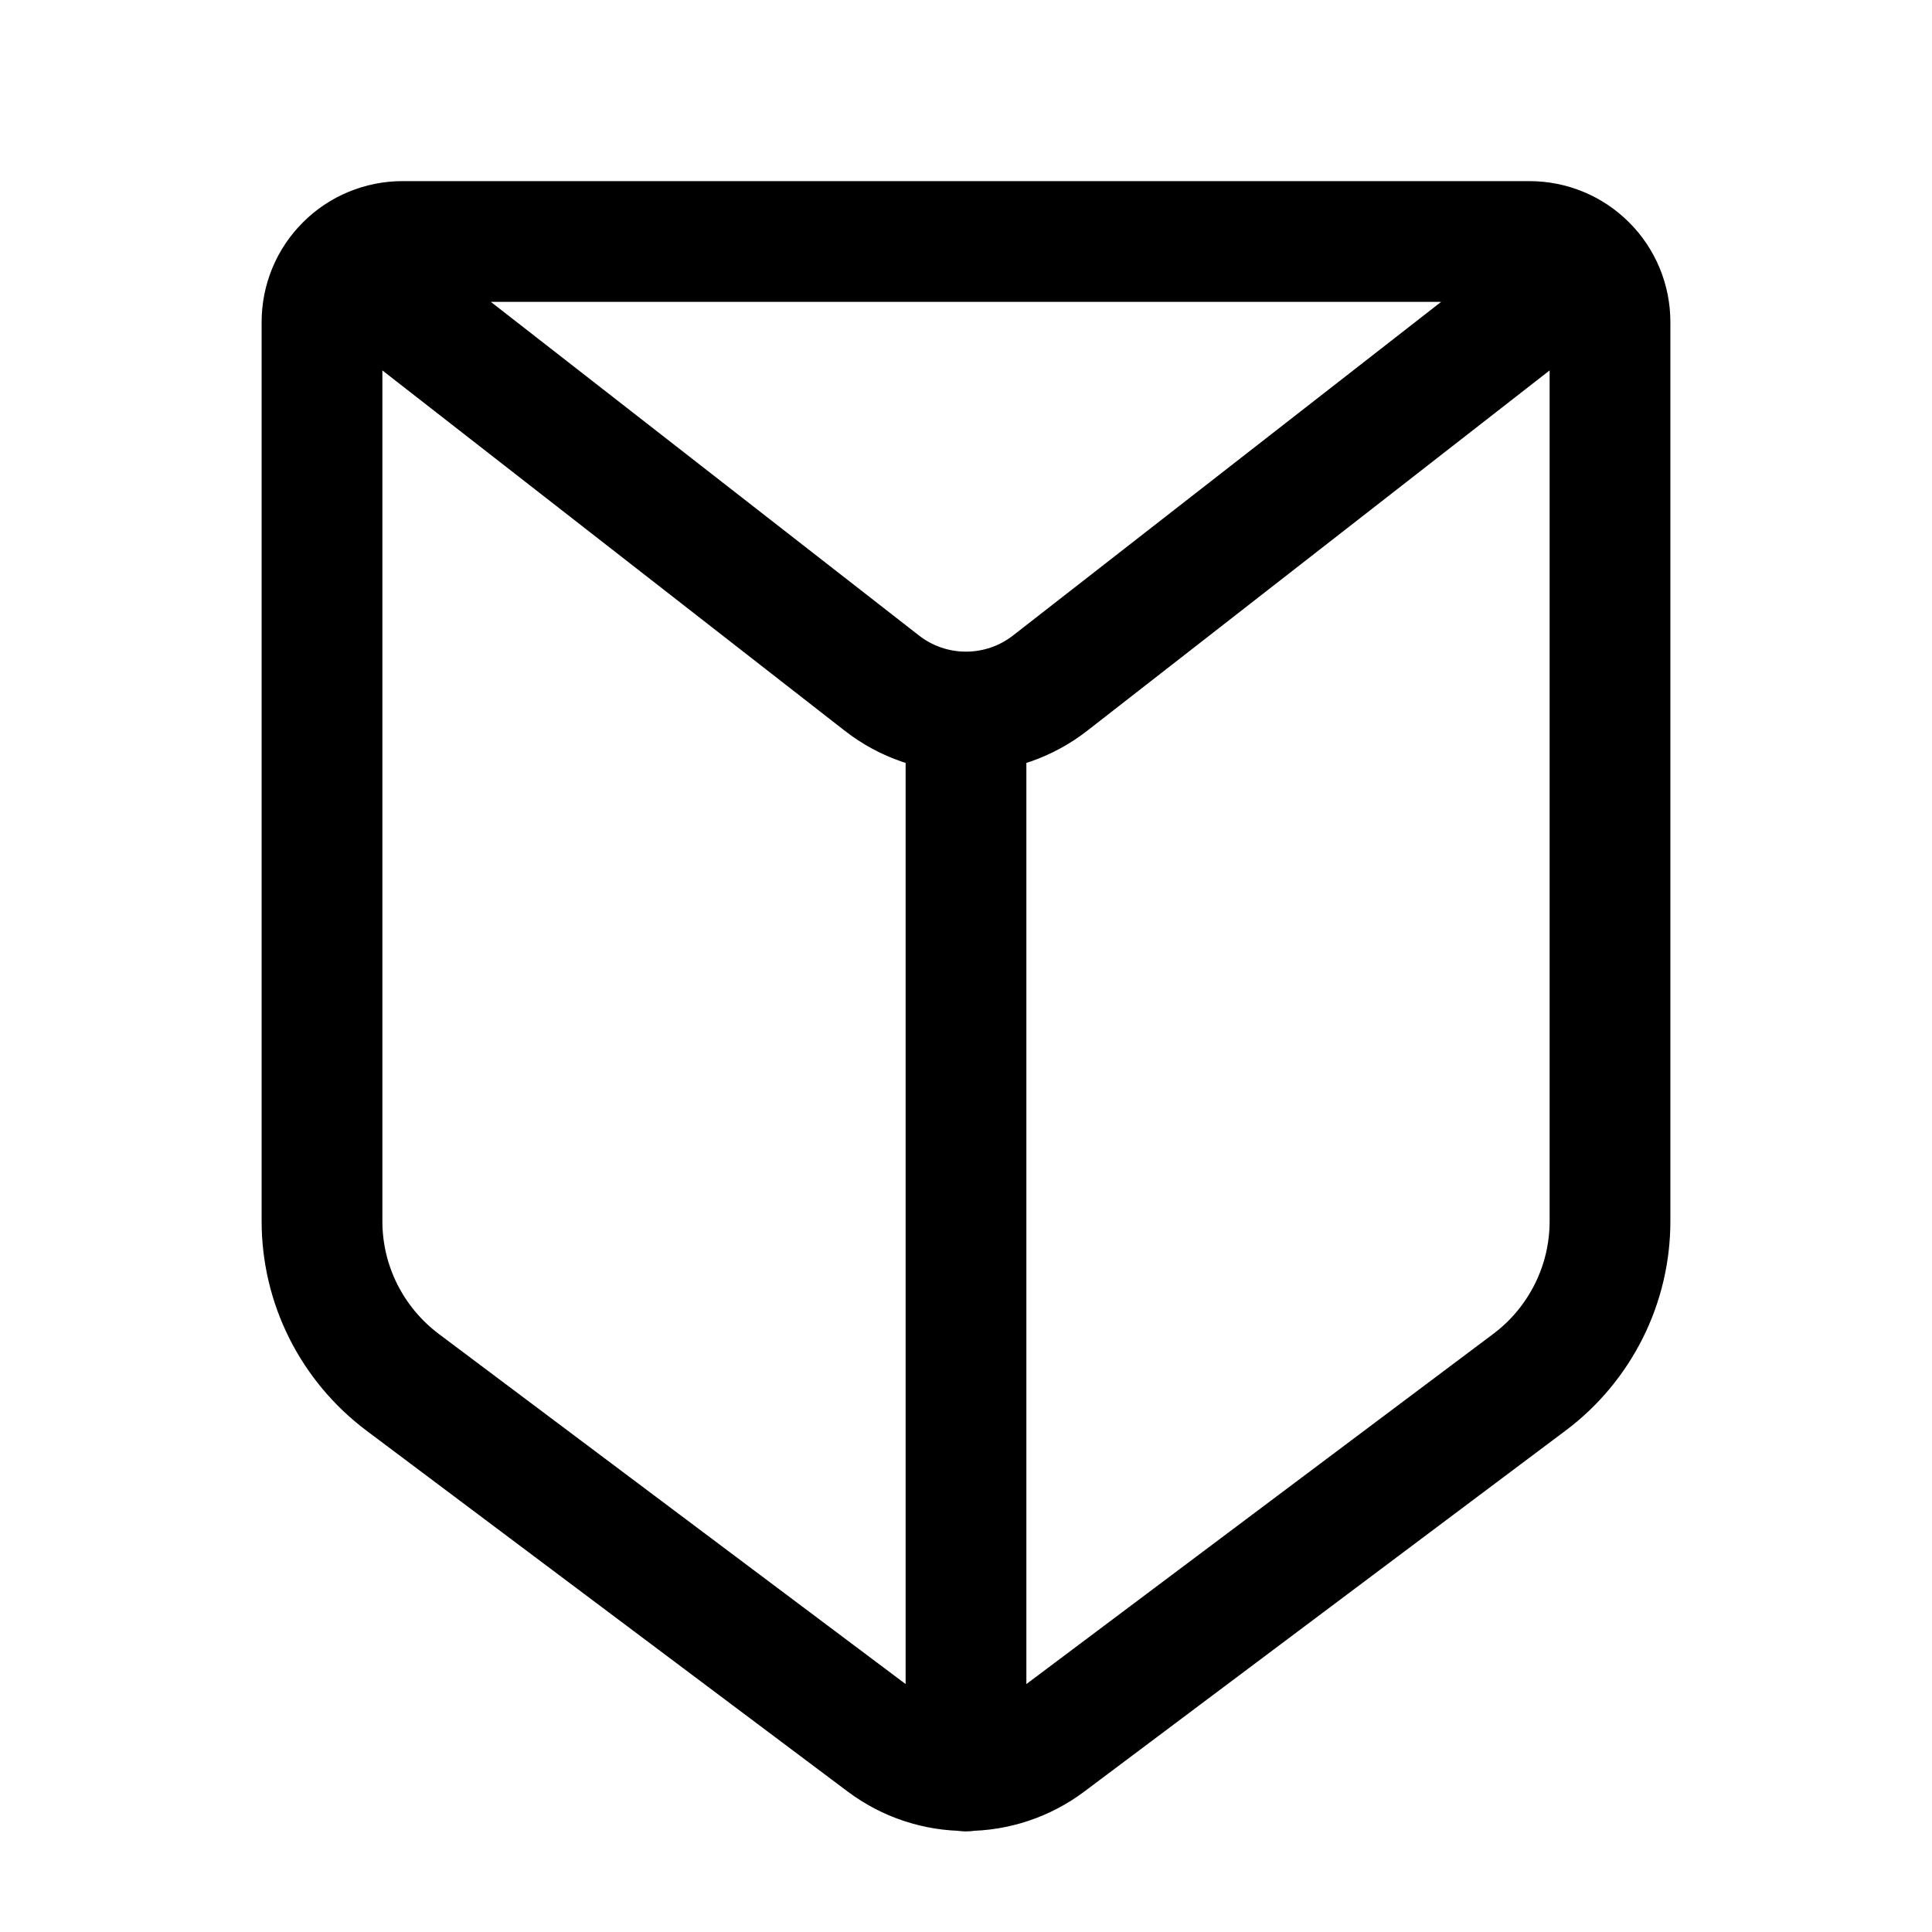 <svg width="24" height="24" viewBox="0 0 24 24" fill="none" xmlns="http://www.w3.org/2000/svg">
<path d="M12 9V22M4.3 3.3L10.955 8.486C11.253 8.719 11.621 8.845 12 8.845C12.378 8.845 12.746 8.719 13.045 8.486L19.7 3.3M19 17.17L13.02 21.655C12.726 21.876 12.368 21.995 12 21.995C11.632 21.995 11.274 21.876 10.98 21.655L5 17.17C4.69 16.937 4.438 16.635 4.264 16.288C4.09 15.941 4 15.558 4 15.17V4C4 3.735 4.105 3.48 4.293 3.293C4.48 3.105 4.735 3 5 3H19C19.265 3 19.52 3.105 19.707 3.293C19.895 3.48 20 3.735 20 4V15.17C20 15.558 19.91 15.941 19.736 16.288C19.562 16.635 19.311 16.937 19 17.17Z" stroke="currentColor" stroke-width="1.5" stroke-linecap="round" stroke-linejoin="round"/>
</svg>
